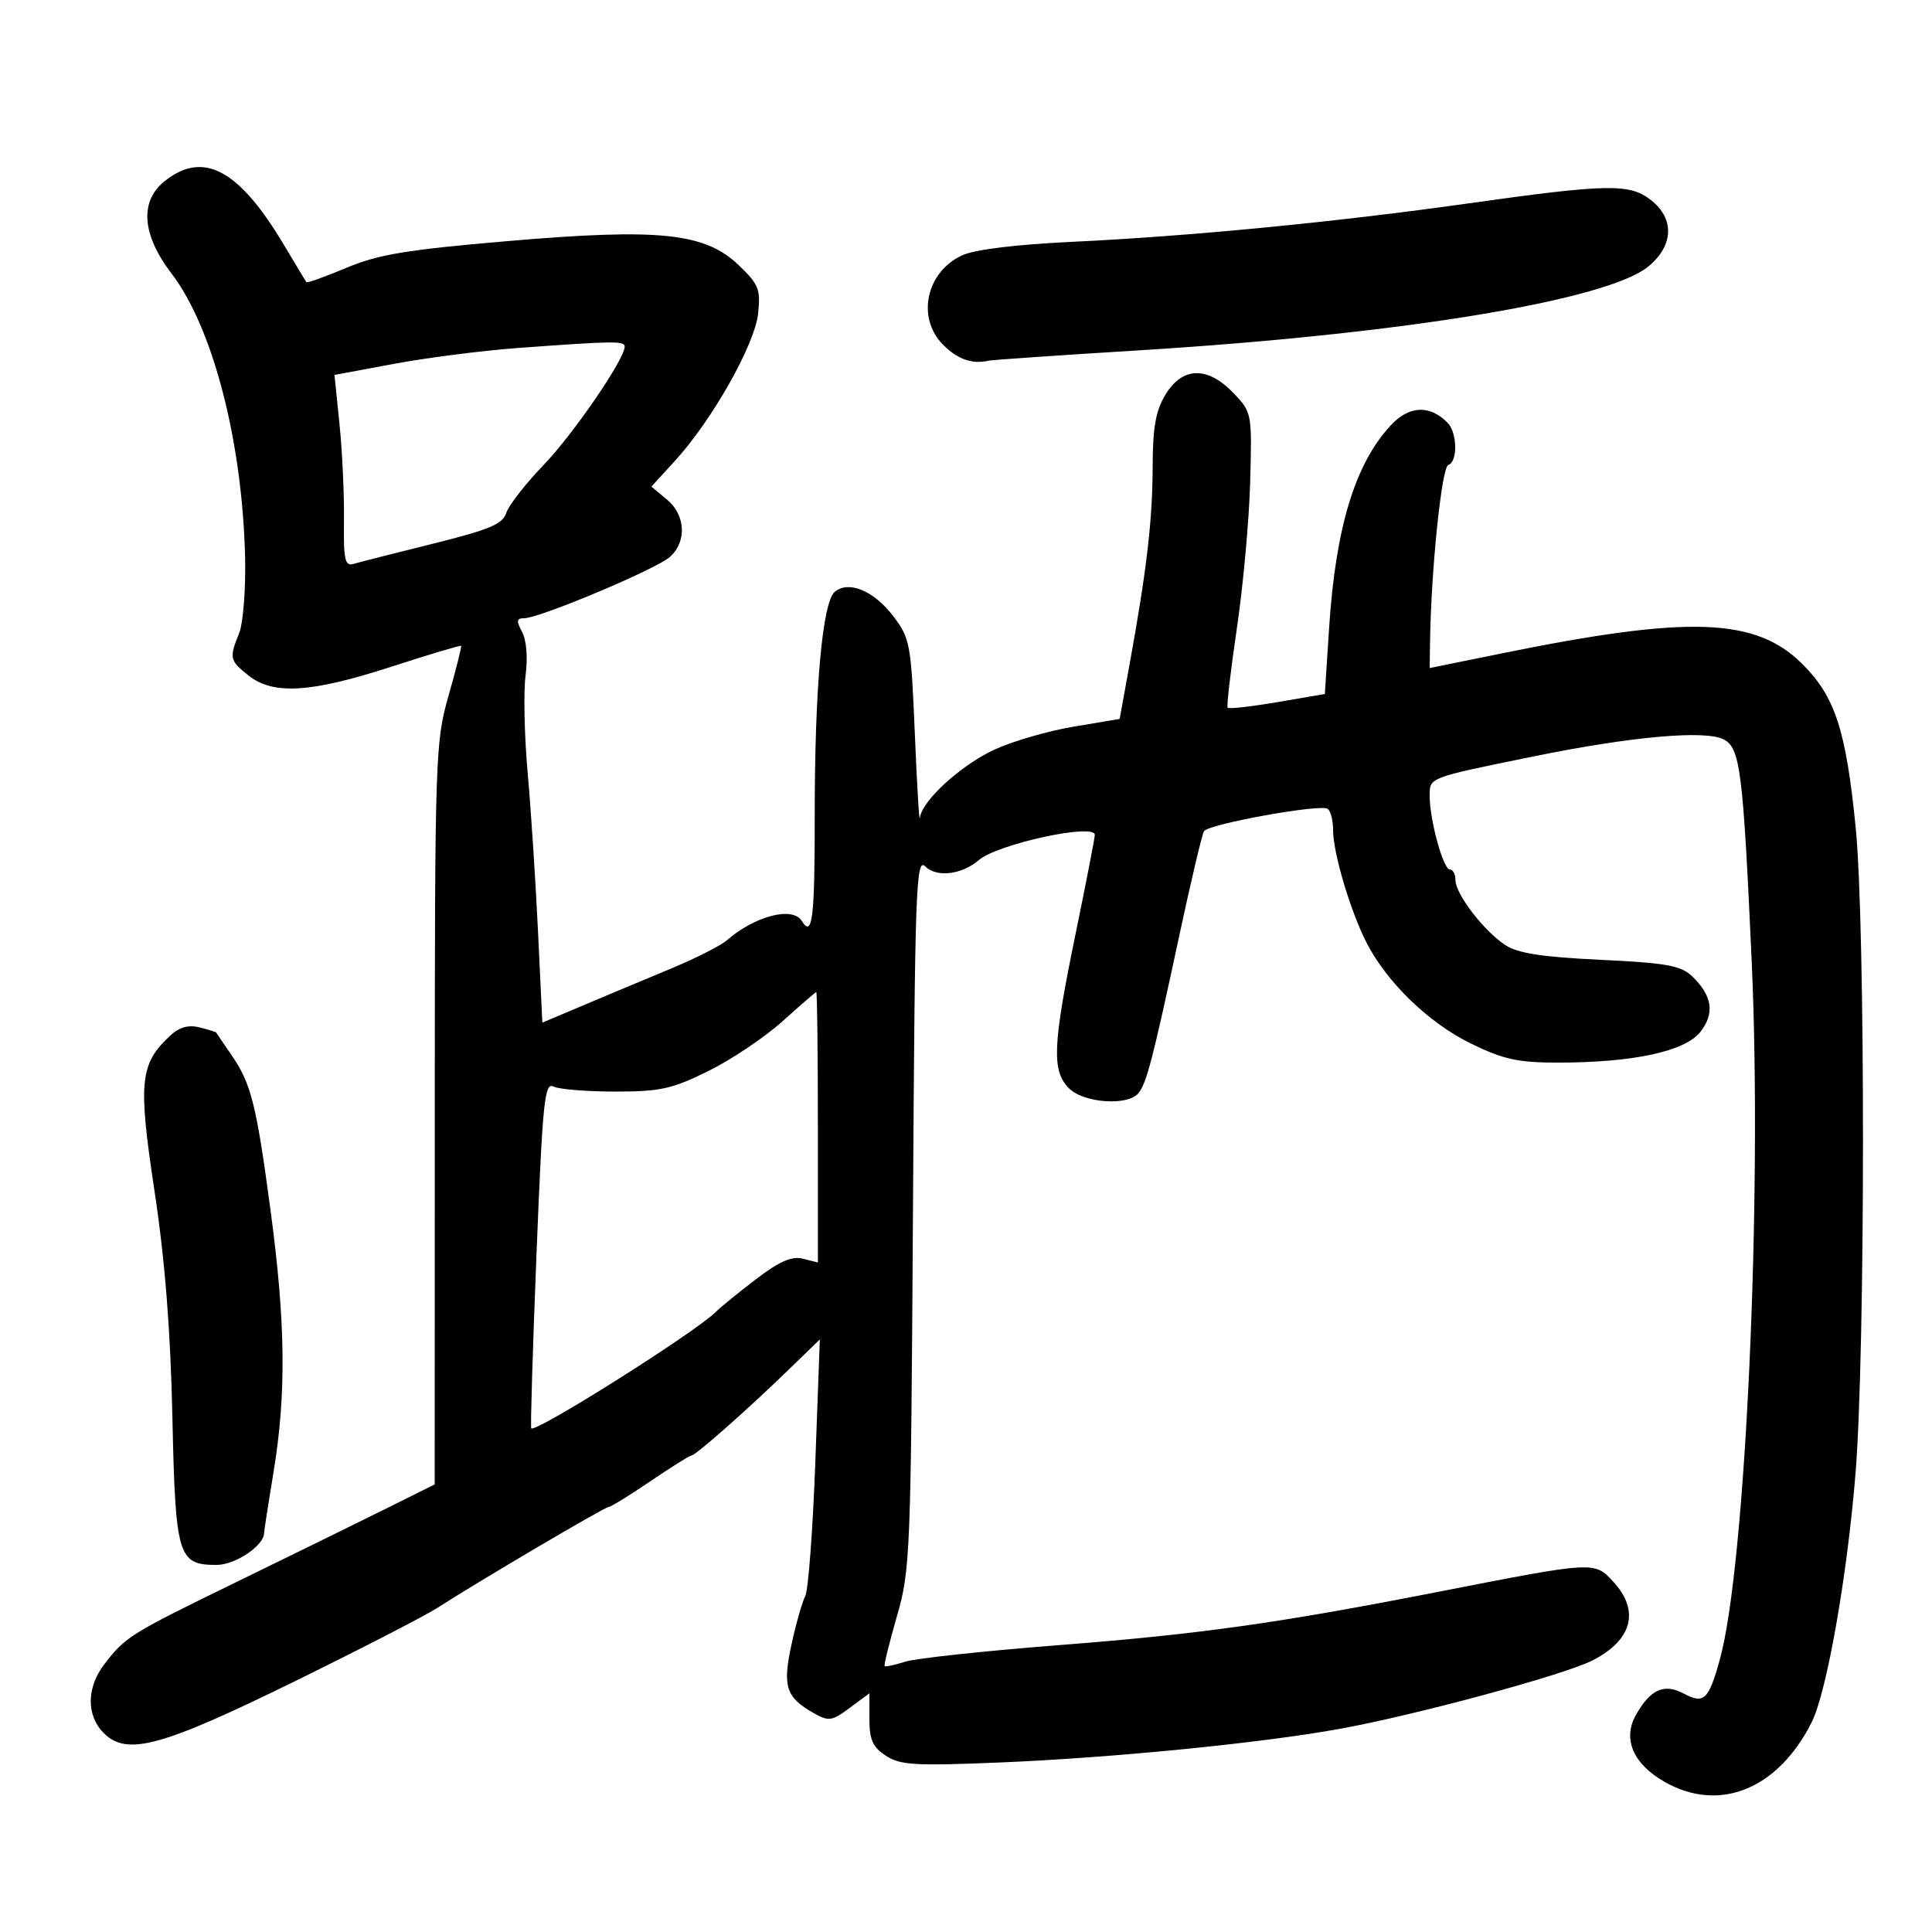 <svg xmlns="http://www.w3.org/2000/svg" width="300" height="300" viewBox="0 0 300 300" version="1.1">
	<path d="M 25.635 28.073 C 21.635 31.219, 21.997 36.399, 26.642 42.482 C 33.055 50.881, 37.627 68.512, 38.057 86.500 C 38.176 91.450, 37.761 96.767, 37.136 98.315 C 35.565 102.208, 35.649 102.578, 38.635 104.927 C 42.458 107.935, 48.309 107.567, 60.734 103.538 C 66.606 101.634, 71.496 100.172, 71.602 100.288 C 71.707 100.405, 70.833 103.875, 69.658 108 C 67.590 115.264, 67.523 117.312, 67.512 173 L 67.500 230.500 60 234.230 C 55.875 236.282, 45.525 241.361, 37 245.516 C 20.147 253.732, 19.516 254.123, 16.227 258.385 C 13.420 262.021, 13.376 266.376, 16.117 269.117 C 19.701 272.701, 25.015 271.258, 45.800 261.058 C 56.085 256.010, 66.075 250.863, 68 249.619 C 74.289 245.556, 93.906 234, 94.515 234 C 94.842 234, 97.760 232.200, 101 230 C 104.240 227.800, 107.111 226, 107.381 226 C 108.011 226, 116.092 218.867, 122.402 212.741 L 127.304 207.982 126.600 227.087 C 126.213 237.595, 125.510 246.937, 125.037 247.846 C 124.564 248.756, 123.604 252.132, 122.905 255.348 C 121.489 261.859, 122.030 263.553, 126.297 265.976 C 128.689 267.334, 129.141 267.272, 131.948 265.196 L 135 262.940 135 266.947 C 135 270.142, 135.518 271.294, 137.560 272.631 C 139.789 274.092, 142.080 274.227, 155.310 273.675 C 172.832 272.945, 195.728 270.680, 208 268.462 C 219.688 266.350, 242.705 260.128, 247.217 257.861 C 253.455 254.726, 254.687 250.112, 250.492 245.586 C 247.562 242.424, 247.665 242.418, 223.500 247.146 C 198.435 252.051, 186.431 253.740, 164.500 255.449 C 152.950 256.348, 142.180 257.508, 140.566 258.025 C 138.952 258.542, 137.515 258.848, 137.372 258.705 C 137.229 258.562, 138.084 255.082, 139.272 250.973 C 141.349 243.789, 141.445 241.365, 141.763 188.226 C 142.067 137.609, 142.229 133.086, 143.691 134.548 C 145.436 136.293, 149.371 135.819, 152 133.549 C 154.874 131.066, 170 127.779, 170 129.636 C 170 130.111, 168.658 137.025, 167.017 145 C 163.446 162.358, 163.280 166.280, 166 169 C 168.287 171.287, 175.132 171.764, 176.774 169.750 C 178.044 168.193, 179.016 164.441, 183.127 145.240 C 184.924 136.847, 186.649 129.568, 186.960 129.065 C 187.641 127.962, 204.913 124.828, 206.138 125.585 C 206.612 125.878, 207 127.360, 207 128.878 C 207 132.423, 209.665 141.408, 212.181 146.349 C 215.330 152.531, 221.858 158.847, 228.396 162.037 C 233.467 164.511, 235.698 165, 241.903 165 C 253.588 165, 261.646 163.266, 264.027 160.239 C 266.308 157.339, 265.889 154.583, 262.710 151.557 C 261.001 149.930, 258.686 149.519, 248.512 149.038 C 239.466 148.610, 235.687 148.025, 233.744 146.752 C 230.419 144.573, 226 138.812, 226 136.656 C 226 135.745, 225.603 135, 225.119 135 C 224.105 135, 222 127.321, 222 123.625 C 222 120.695, 221.690 120.814, 238 117.481 C 253.304 114.353, 264.862 113.321, 267.682 114.830 C 270.223 116.189, 270.662 119.694, 272.002 149.267 C 273.668 186.016, 271.060 243.217, 267.059 257.673 C 265.324 263.944, 264.586 264.651, 261.500 263 C 258.420 261.352, 256.305 262.281, 254.033 266.281 C 251.913 270.014, 253.593 273.923, 258.516 276.711 C 267.003 281.517, 276.081 277.825, 281.313 267.441 C 283.654 262.793, 286.848 244.662, 288.128 228.746 C 289.656 209.739, 289.672 143.797, 288.151 128.500 C 286.651 113.406, 284.955 108.190, 279.906 103.141 C 272.674 95.909, 262.384 95.528, 233.396 101.417 L 222 103.733 222.058 99.616 C 222.213 88.552, 223.862 72.546, 224.882 72.206 C 226.393 71.702, 226.303 67.159, 224.750 65.609 C 221.974 62.838, 218.815 62.986, 215.980 66.022 C 210.422 71.972, 207.392 81.910, 206.384 97.501 L 205.721 107.765 198.339 109.028 C 194.279 109.722, 190.809 110.112, 190.628 109.895 C 190.447 109.678, 191.096 104.100, 192.070 97.500 C 193.045 90.900, 193.971 80.672, 194.129 74.772 C 194.413 64.132, 194.392 64.019, 191.521 61.022 C 187.515 56.841, 183.626 56.925, 180.989 61.250 C 179.457 63.763, 179.002 66.314, 178.984 72.500 C 178.959 80.814, 178.061 88.507, 175.416 103.067 L 173.860 111.634 166.674 112.841 C 162.723 113.505, 157.204 115.107, 154.410 116.402 C 149.178 118.826, 143.142 124.353, 142.836 127 C 142.740 127.825, 142.388 121.923, 142.052 113.884 C 141.468 99.908, 141.320 99.108, 138.676 95.641 C 135.692 91.729, 131.782 90.106, 129.635 91.888 C 127.699 93.495, 126.499 106.885, 126.510 126.750 C 126.519 142.680, 126.149 145.668, 124.500 143 C 123.082 140.706, 117.228 142.217, 112.876 146 C 111.927 146.825, 108.080 148.781, 104.326 150.346 C 96.091 153.780, 94.809 154.318, 88.857 156.832 L 84.214 158.793 83.542 144.646 C 83.173 136.866, 82.450 125.775, 81.936 120 C 81.421 114.225, 81.275 107.426, 81.610 104.890 C 81.974 102.144, 81.758 99.415, 81.075 98.140 C 80.151 96.414, 80.208 96, 81.369 96 C 83.786 96, 101.936 88.368, 104.033 86.470 C 106.688 84.068, 106.455 79.952, 103.526 77.533 L 101.145 75.566 104.831 71.533 C 110.574 65.247, 117.186 53.544, 117.711 48.734 C 118.126 44.936, 117.820 44.161, 114.746 41.209 C 109.475 36.146, 102.447 35.410, 78.774 37.442 C 63.111 38.786, 58.710 39.518, 53.774 41.595 C 50.479 42.982, 47.686 43.978, 47.567 43.808 C 47.449 43.639, 45.876 41.025, 44.072 38 C 37.114 26.331, 31.614 23.369, 25.635 28.073 M 228 31.586 C 207.381 34.489, 184.683 36.690, 166.500 37.550 C 157.725 37.965, 151.339 38.750, 149.389 39.654 C 143.786 42.251, 142.282 49.373, 146.455 53.545 C 148.713 55.804, 150.959 56.589, 153.500 56.008 C 154.050 55.882, 164.625 55.155, 177 54.391 C 217.902 51.866, 249.762 46.596, 256.038 41.315 C 259.892 38.071, 260.024 33.951, 256.365 31.073 C 253.058 28.471, 249.696 28.532, 228 31.586 M 80.500 54.029 C 75 54.432, 66.323 55.540, 61.218 56.491 L 51.936 58.219 52.718 65.860 C 53.148 70.062, 53.460 76.770, 53.411 80.766 C 53.335 86.963, 53.556 87.963, 54.911 87.558 C 55.785 87.297, 61.324 85.887, 67.219 84.426 C 75.984 82.253, 78.061 81.383, 78.610 79.653 C 78.980 78.489, 81.581 75.145, 84.391 72.221 C 89.067 67.357, 97 55.778, 97 53.819 C 97 52.922, 95.326 52.943, 80.500 54.029 M 121.500 158.590 C 118.750 161.066, 113.585 164.533, 110.022 166.295 C 104.359 169.097, 102.535 169.500, 95.522 169.500 C 91.110 169.500, 86.798 169.147, 85.940 168.716 C 84.559 168.022, 84.257 170.999, 83.308 194.716 C 82.719 209.447, 82.352 221.631, 82.493 221.792 C 83.150 222.537, 107.965 206.888, 111.124 203.736 C 111.881 202.981, 114.712 200.676, 117.415 198.615 C 121.035 195.853, 122.944 195.020, 124.665 195.452 L 127 196.038 127 175.019 C 127 163.459, 126.888 154.020, 126.750 154.045 C 126.612 154.069, 124.250 156.115, 121.500 158.590 M 26.411 160.831 C 21.707 165.214, 21.428 167.981, 23.987 184.905 C 25.619 195.697, 26.476 206.506, 26.769 220 C 27.241 241.703, 27.627 243, 33.616 243 C 36.526 243, 40.991 240.015, 41.004 238.061 C 41.006 237.753, 41.673 233.450, 42.486 228.500 C 44.472 216.416, 44.344 205.376, 42.018 188 C 39.793 171.375, 39.006 168.259, 35.895 163.754 C 34.659 161.964, 33.614 160.424, 33.572 160.331 C 33.530 160.238, 32.367 159.879, 30.988 159.533 C 29.245 159.096, 27.849 159.492, 26.411 160.831" stroke="none" fill="black" fill-rule="evenodd"/>
</svg>